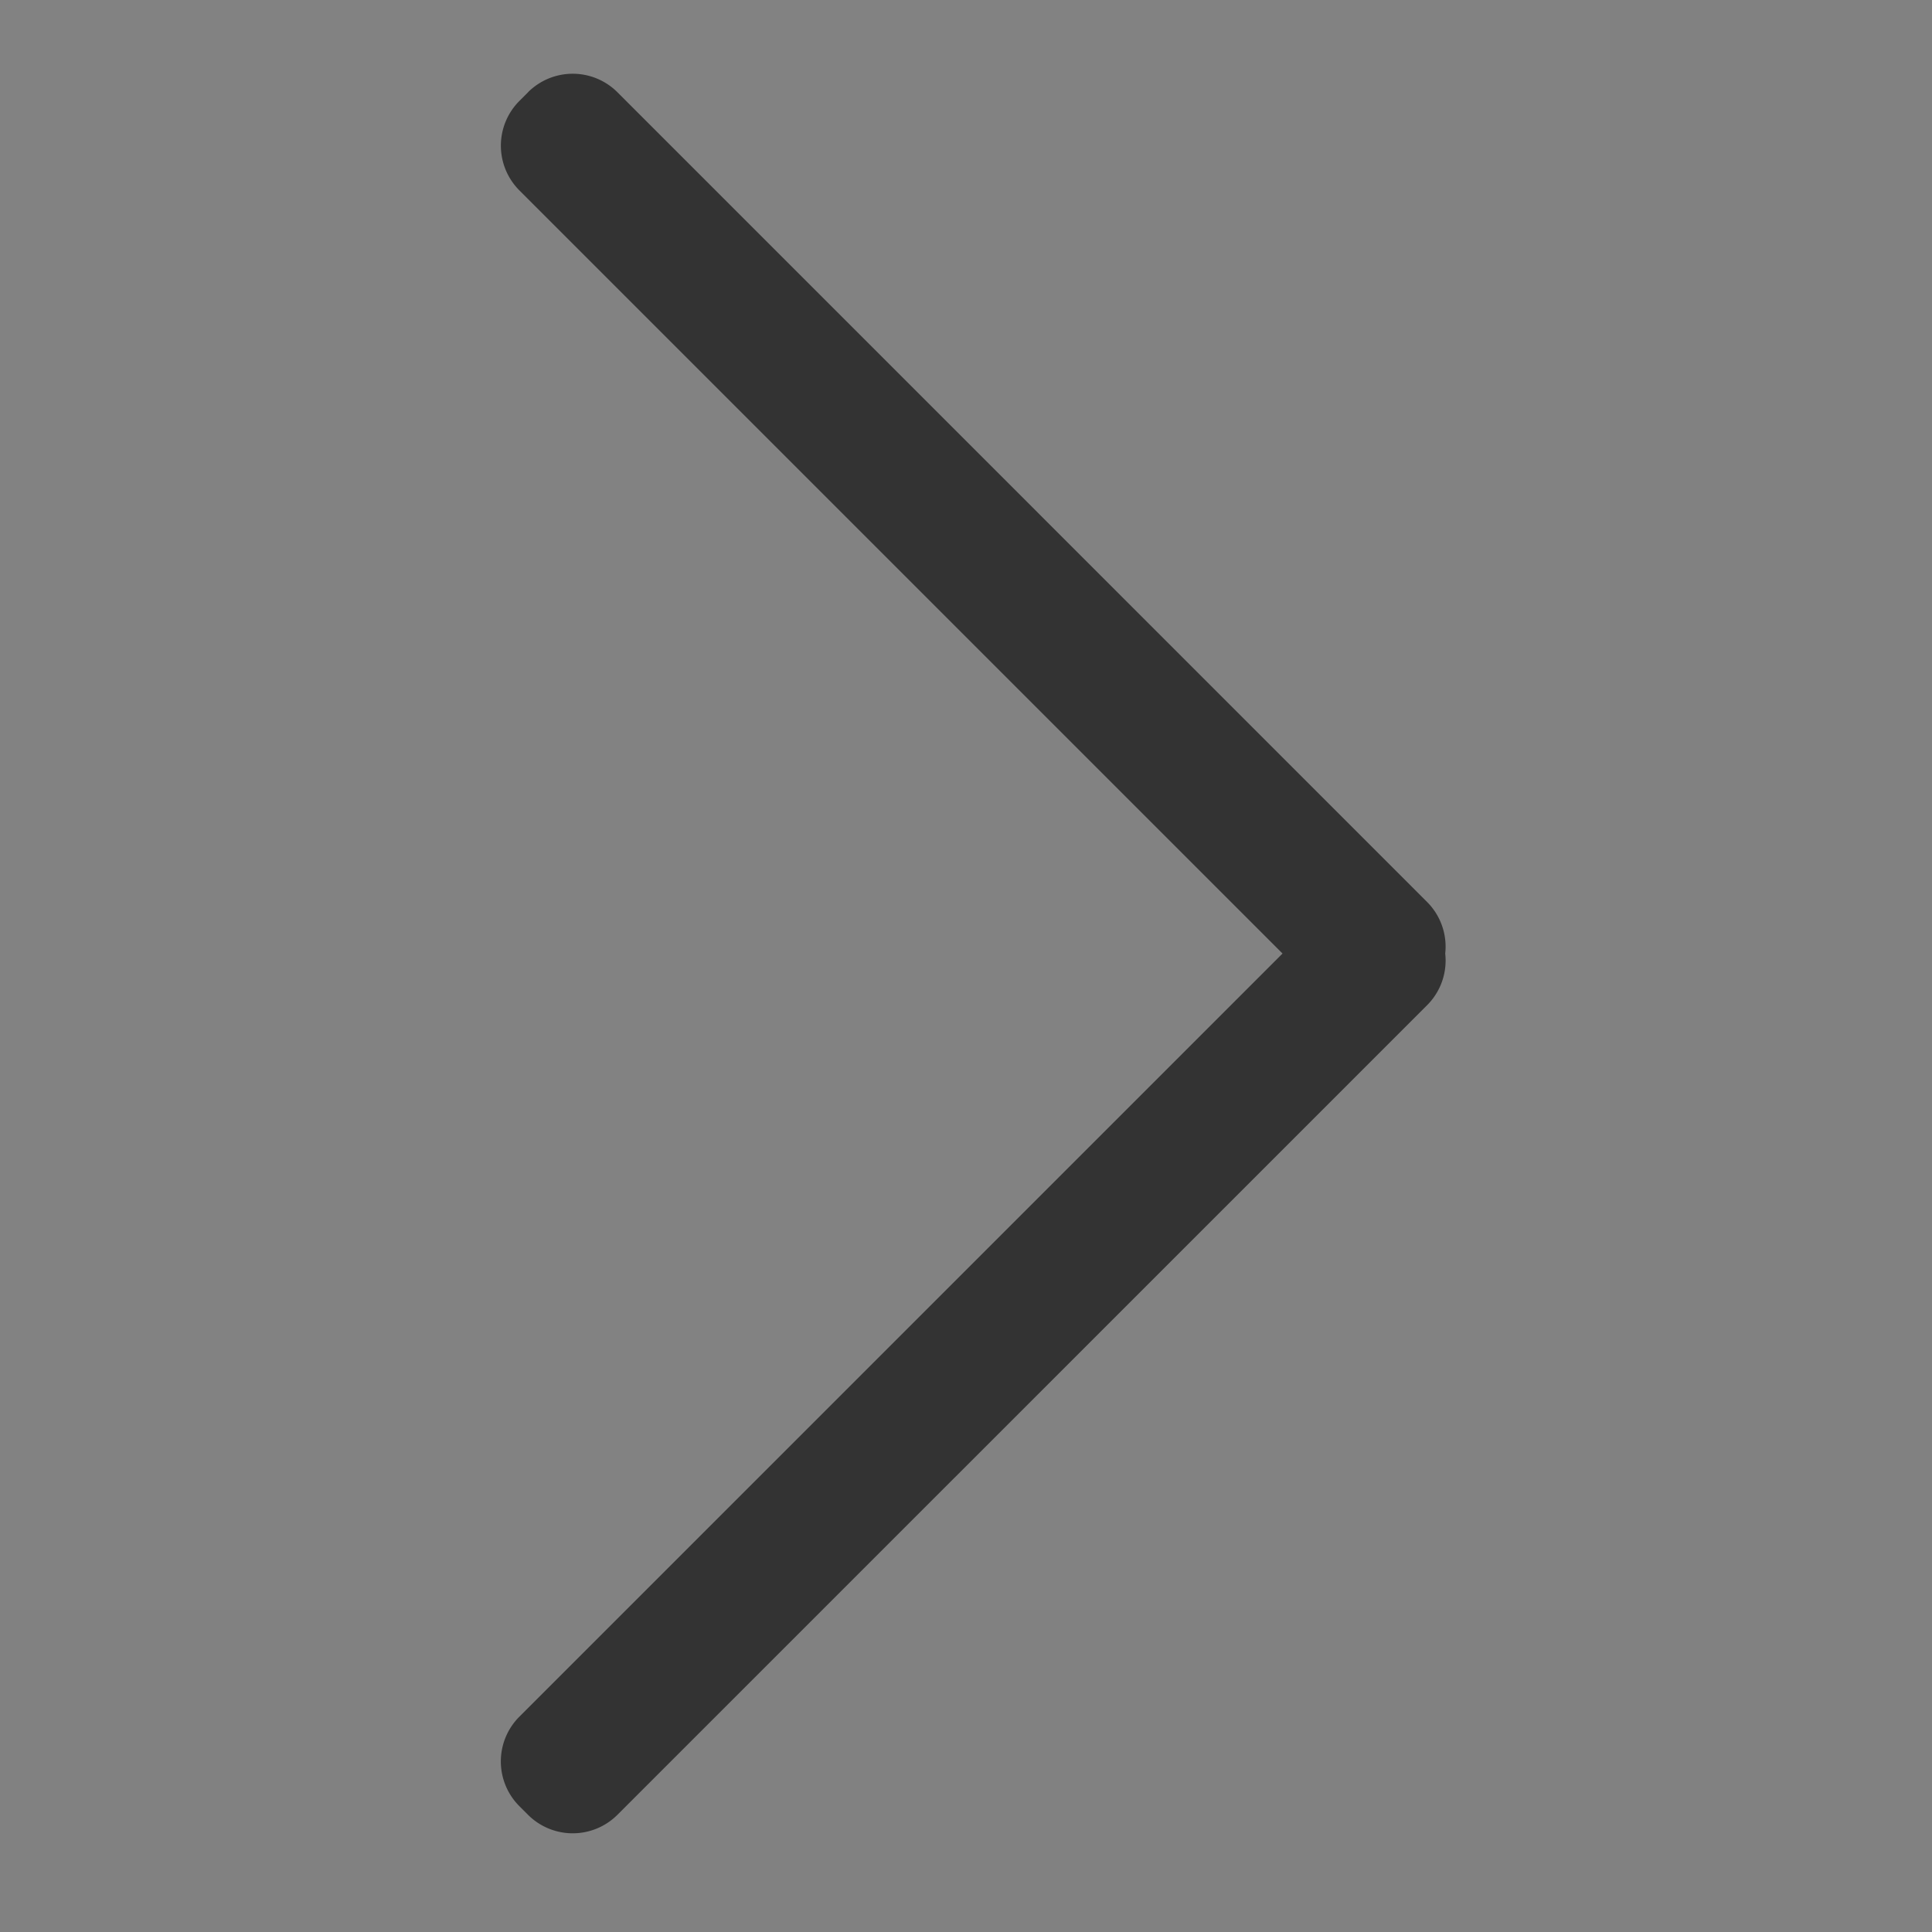 <?xml version="1.0" standalone="no"?><!DOCTYPE svg PUBLIC "-//W3C//DTD SVG 1.1//EN" "http://www.w3.org/Graphics/SVG/1.1/DTD/svg11.dtd"><svg class="icon" width="32px" height="32.00px" viewBox="0 0 1024 1024" version="1.1" xmlns="http://www.w3.org/2000/svg"><rect x="0" y="0" width="1024" height="1024" fill="#808080" stroke="none"/><path d="M0 0h853.333v853.333H0z" fill="#FFFFFF" opacity=".01" /><path d="M0 0h1024v1024H0z" fill="#FFFFFF" opacity=".01" /><path d="M279.851 48.939l-4.565 4.565a33.536 33.536 0 0 0 0 47.403l404.48 404.48-404.48 404.48a33.536 33.536 0 0 0 0 47.445l4.565 4.565a33.536 33.536 0 0 0 47.403 0l429.141-429.099a33.451 33.451 0 0 0 9.6-27.392 33.451 33.451 0 0 0-9.6-27.307L327.253 48.896a33.536 33.536 0 0 0-47.403 0z" fill="#333333" /></svg>